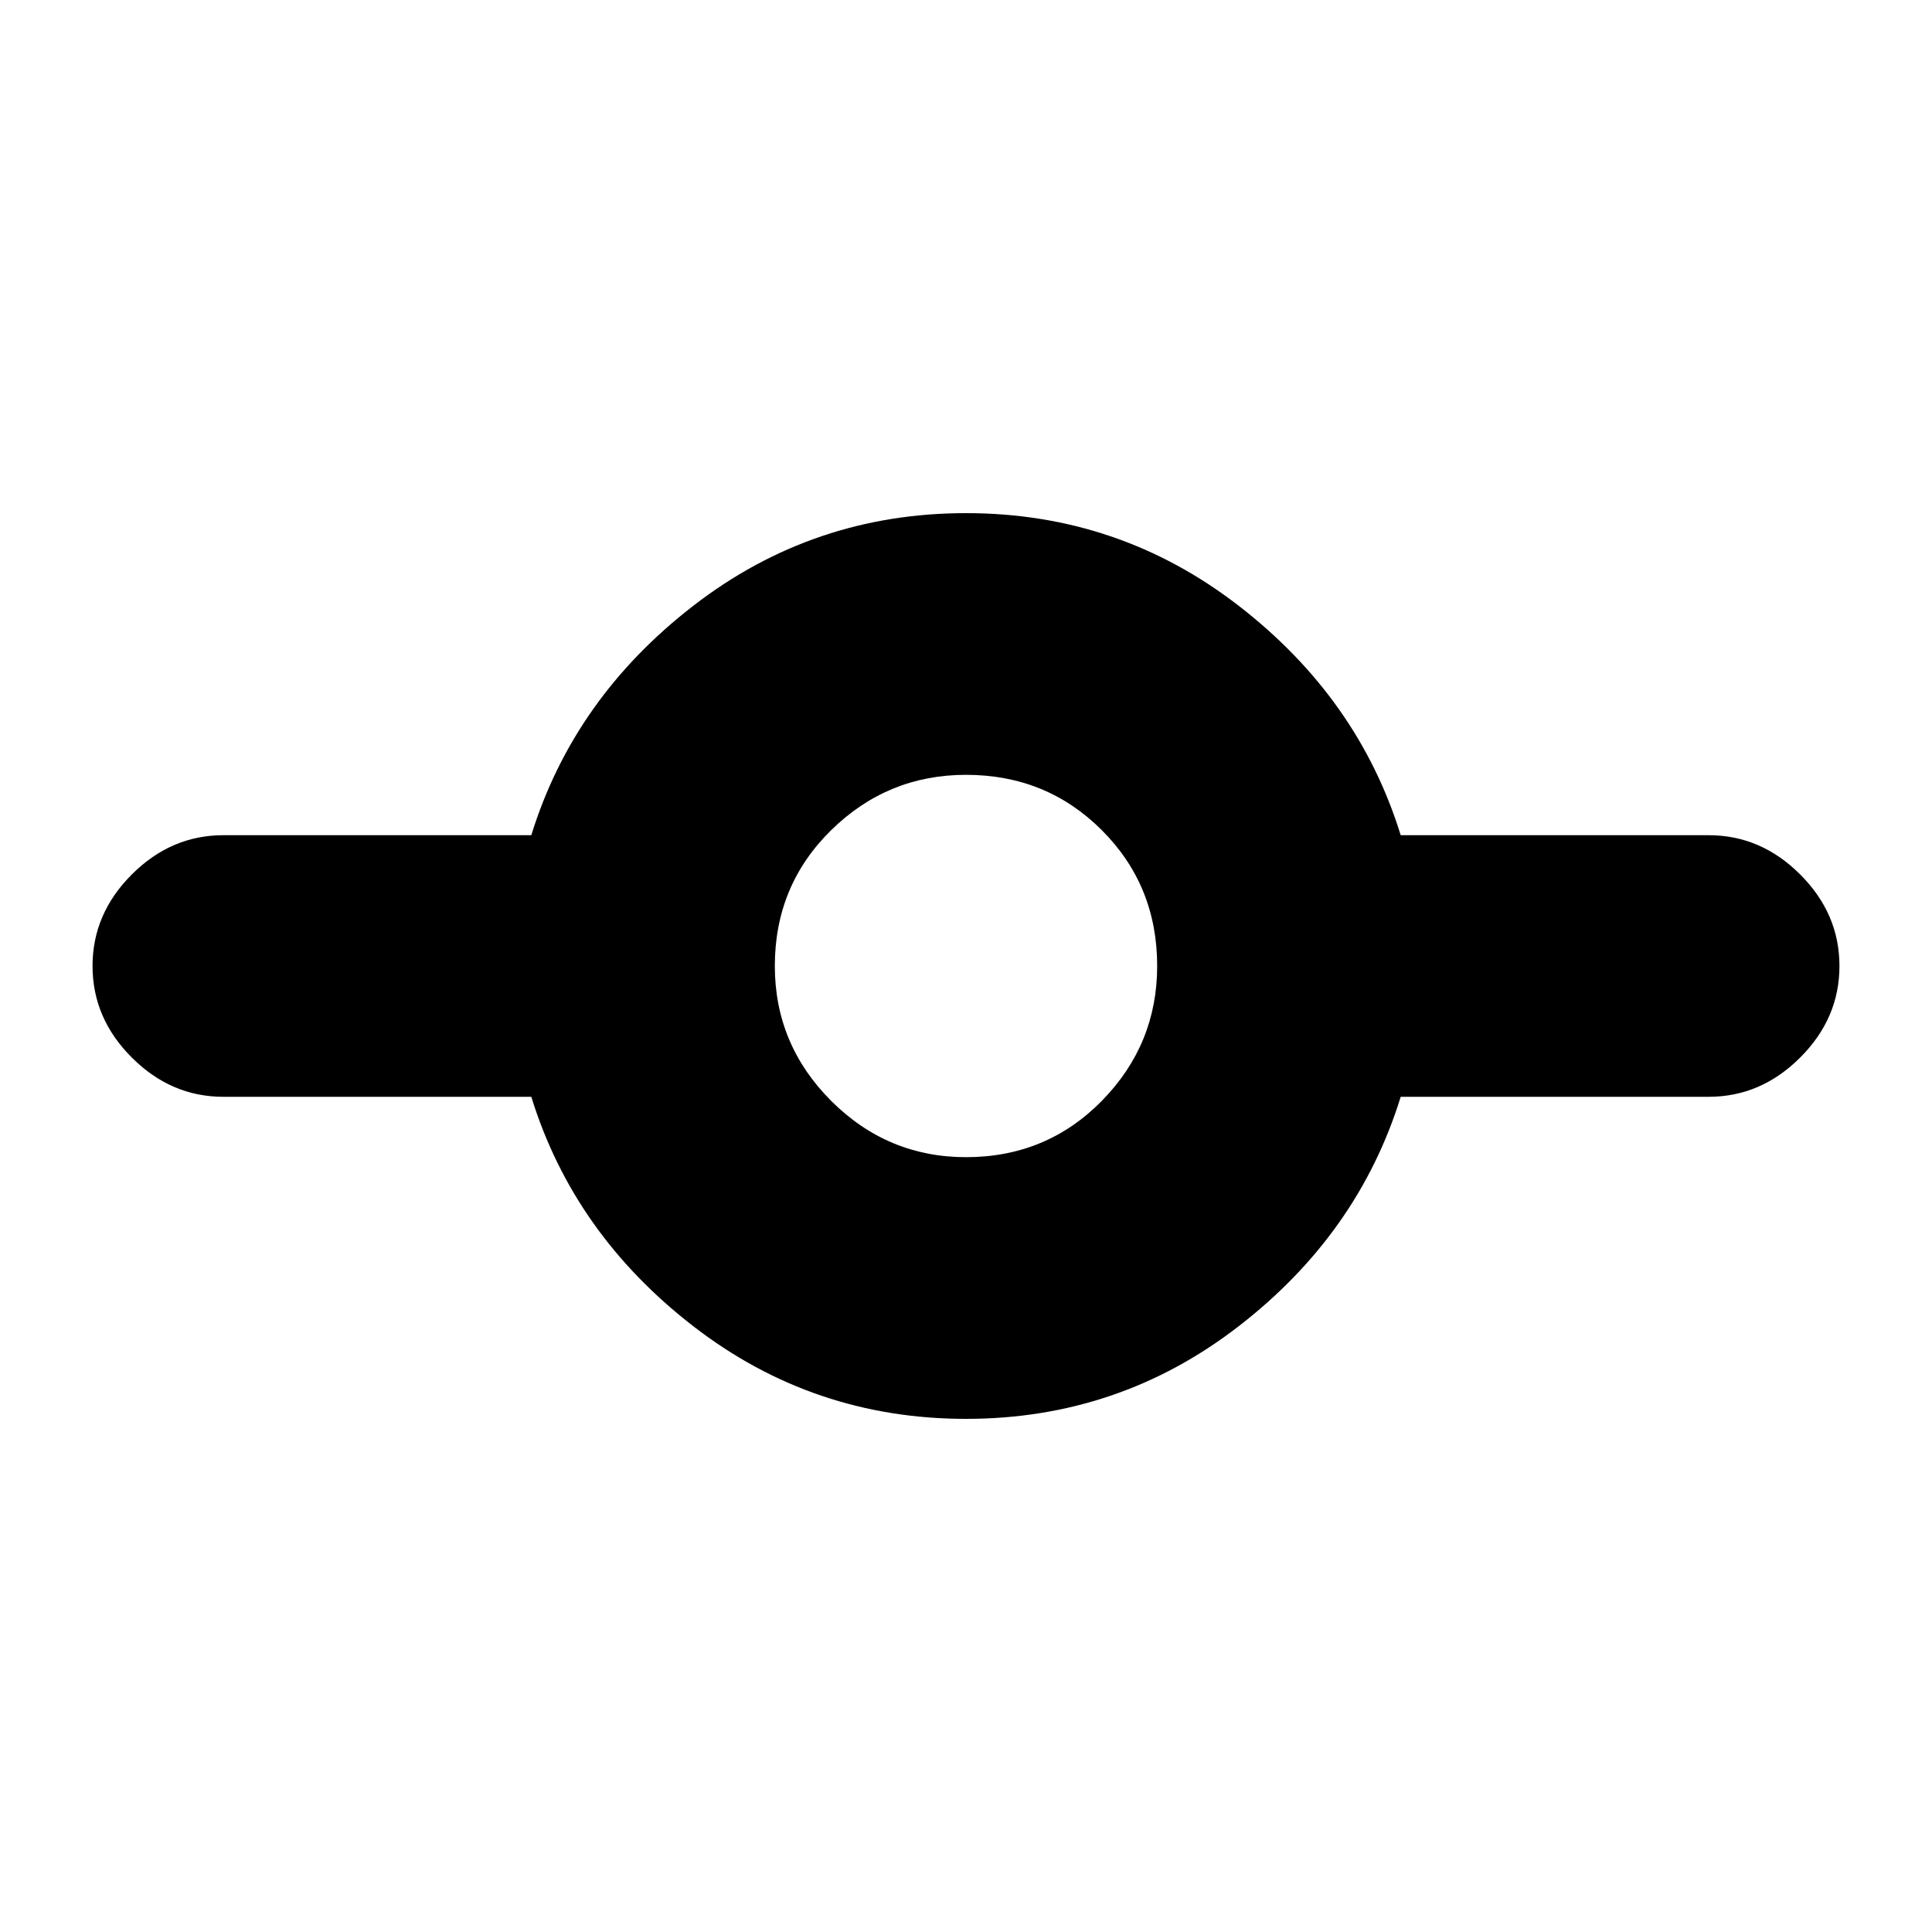 <svg xmlns="http://www.w3.org/2000/svg" height="20" width="20"><path d="M10 14.688q-1.583 0-2.823-.959-1.239-.958-1.677-2.375H2.312q-.541 0-.947-.406Q.958 10.542.958 10q0-.542.407-.948.406-.406.947-.406H5.5q.438-1.417 1.677-2.375 1.24-.959 2.823-.959t2.823.959q1.239.958 1.677 2.375h3.188q.541 0 .947.406.407.406.407.948 0 .542-.407.948-.406.406-.947.406H14.5q-.438 1.417-1.677 2.375-1.24.959-2.823.959Zm0-2.709q.833 0 1.406-.583.573-.584.573-1.396 0-.833-.573-1.406T10 8.021q-.812 0-1.396.573-.583.573-.583 1.406 0 .812.583 1.396.584.583 1.396.583Z"/></svg>